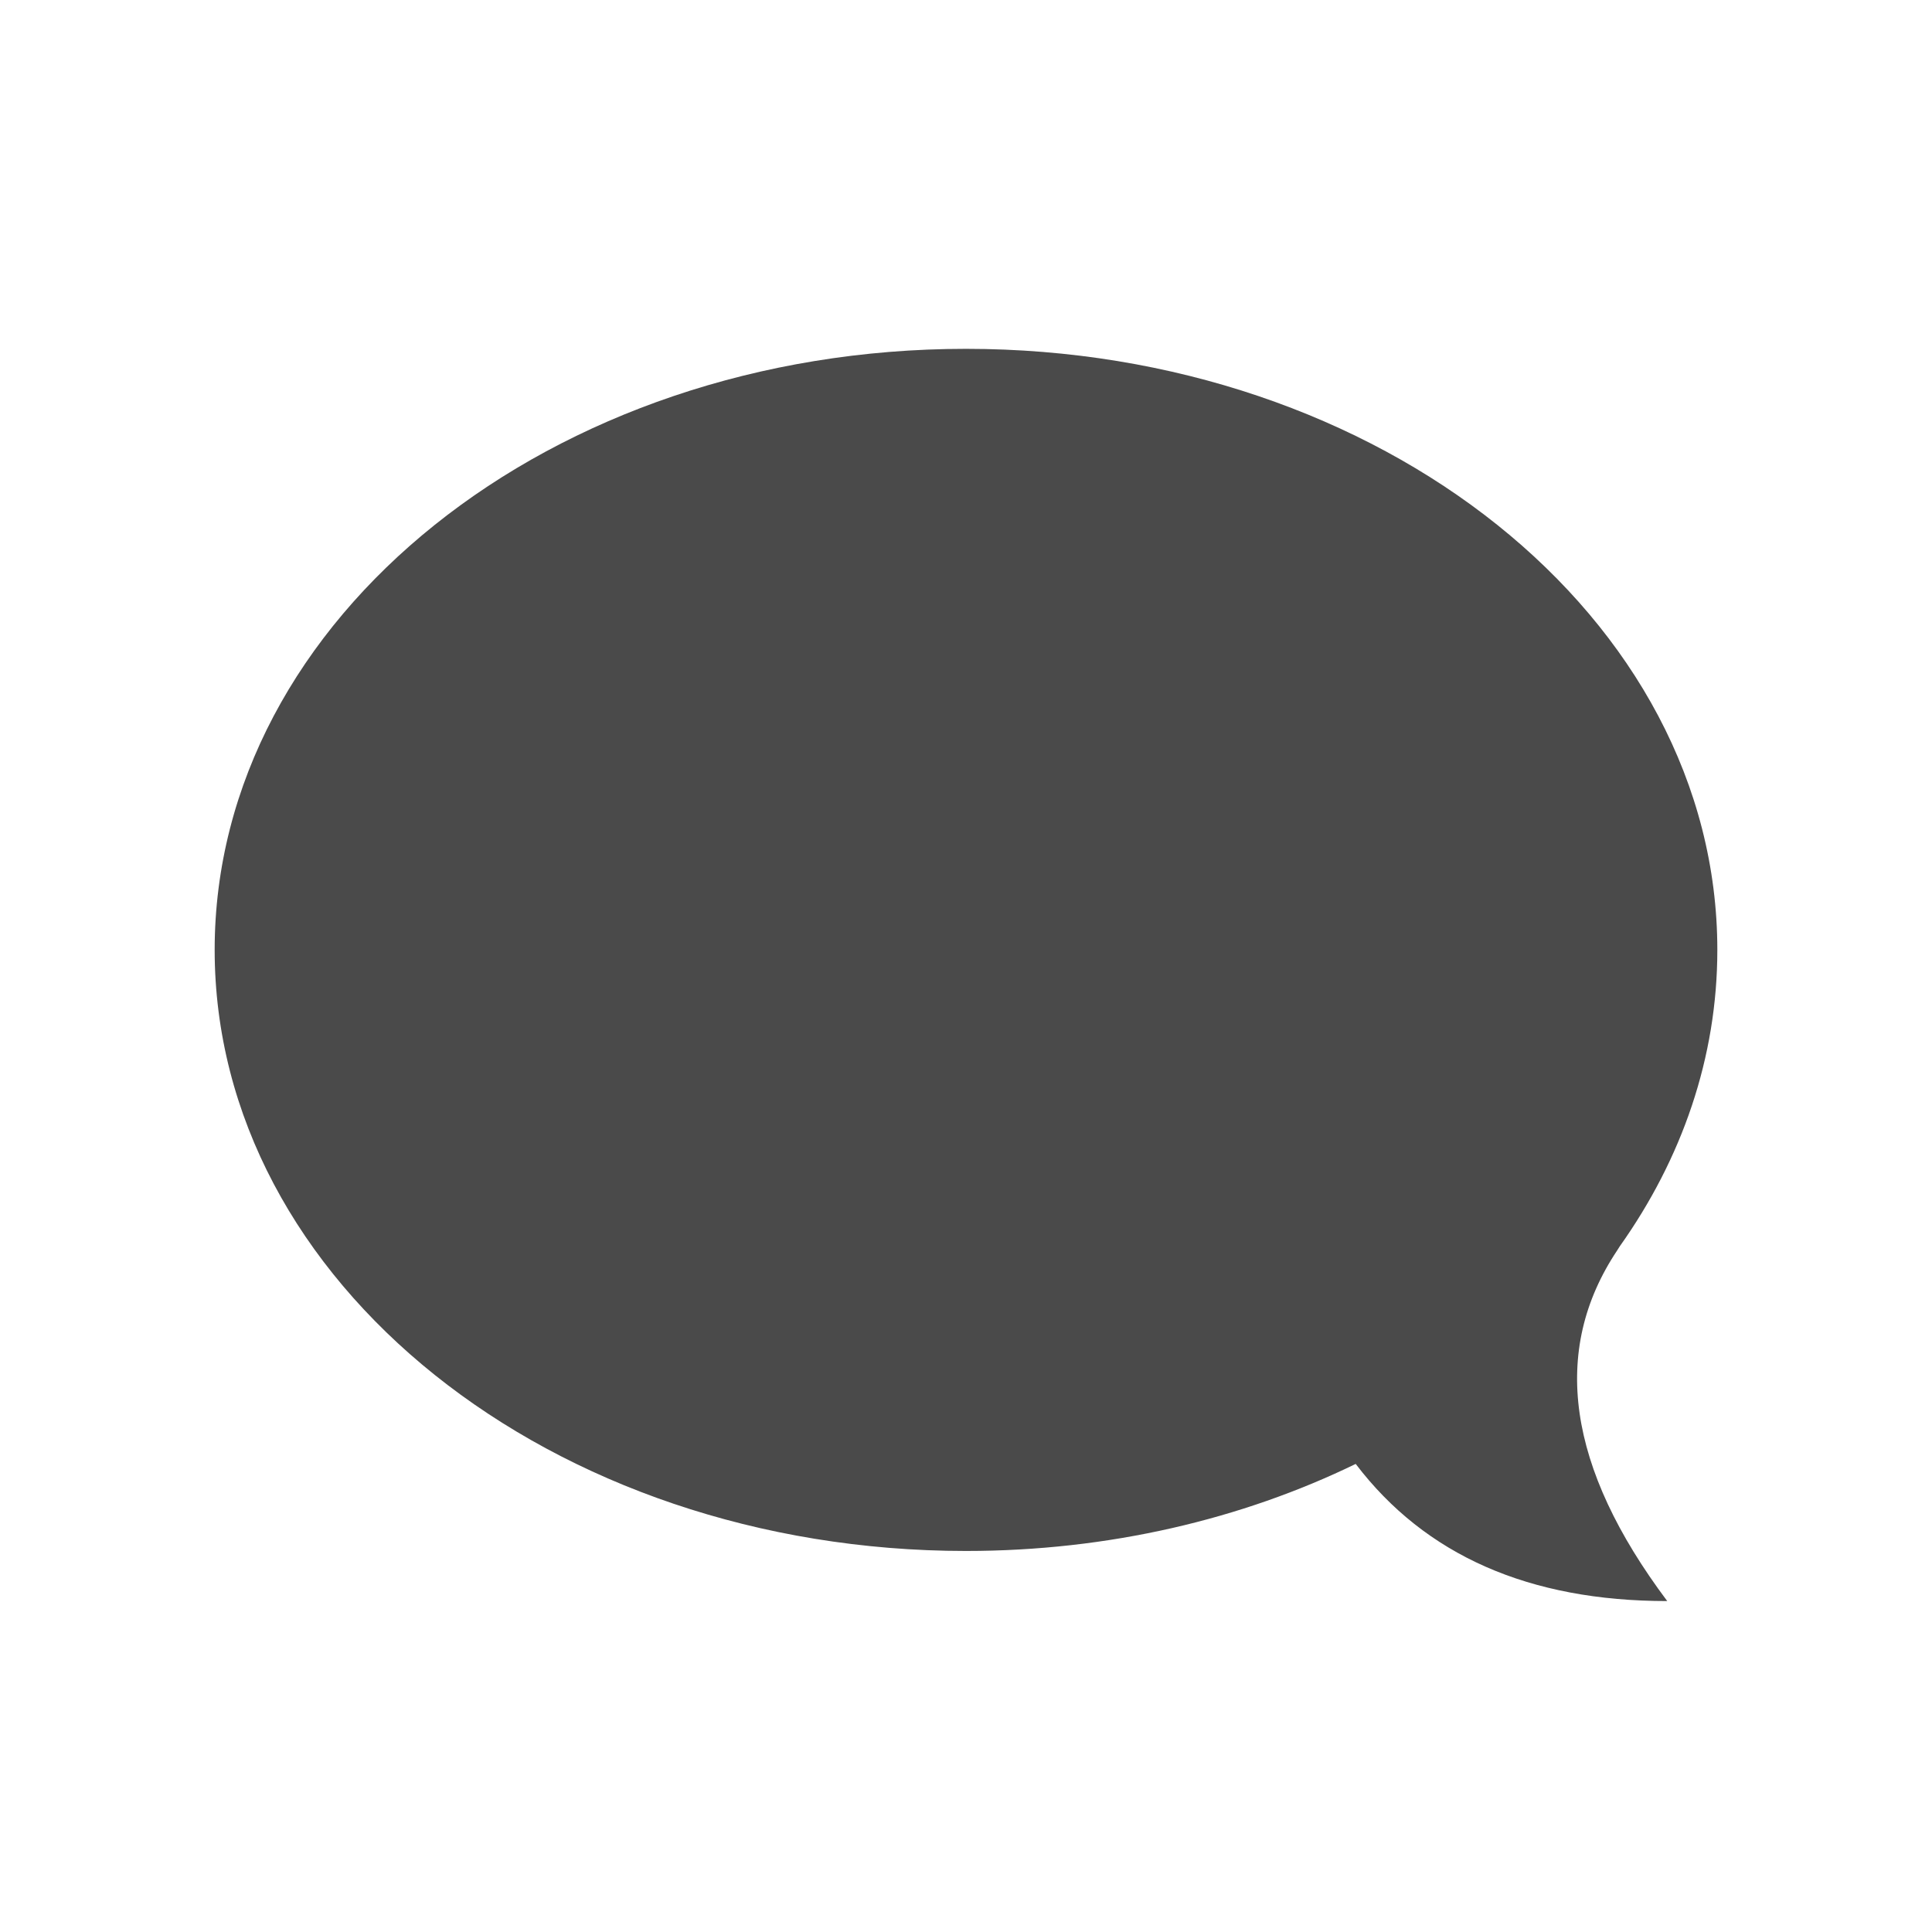<svg width="72" height="72" viewBox="0 0 72 72" fill="none" xmlns="http://www.w3.org/2000/svg">
<path d="M36 13C51.464 13 64 23.029 64 35.4C64 39.417 62.678 43.187 60.364 46.447L60.267 46.6C57.778 50.333 58.4 54.689 62.133 59.667C56.985 59.667 53.115 57.963 50.523 54.556C46.288 56.614 41.317 57.8 36 57.8C20.536 57.8 8 47.771 8 35.4C8 23.029 20.536 13 36 13Z" fill="#4A4A4A"/>
</svg>
